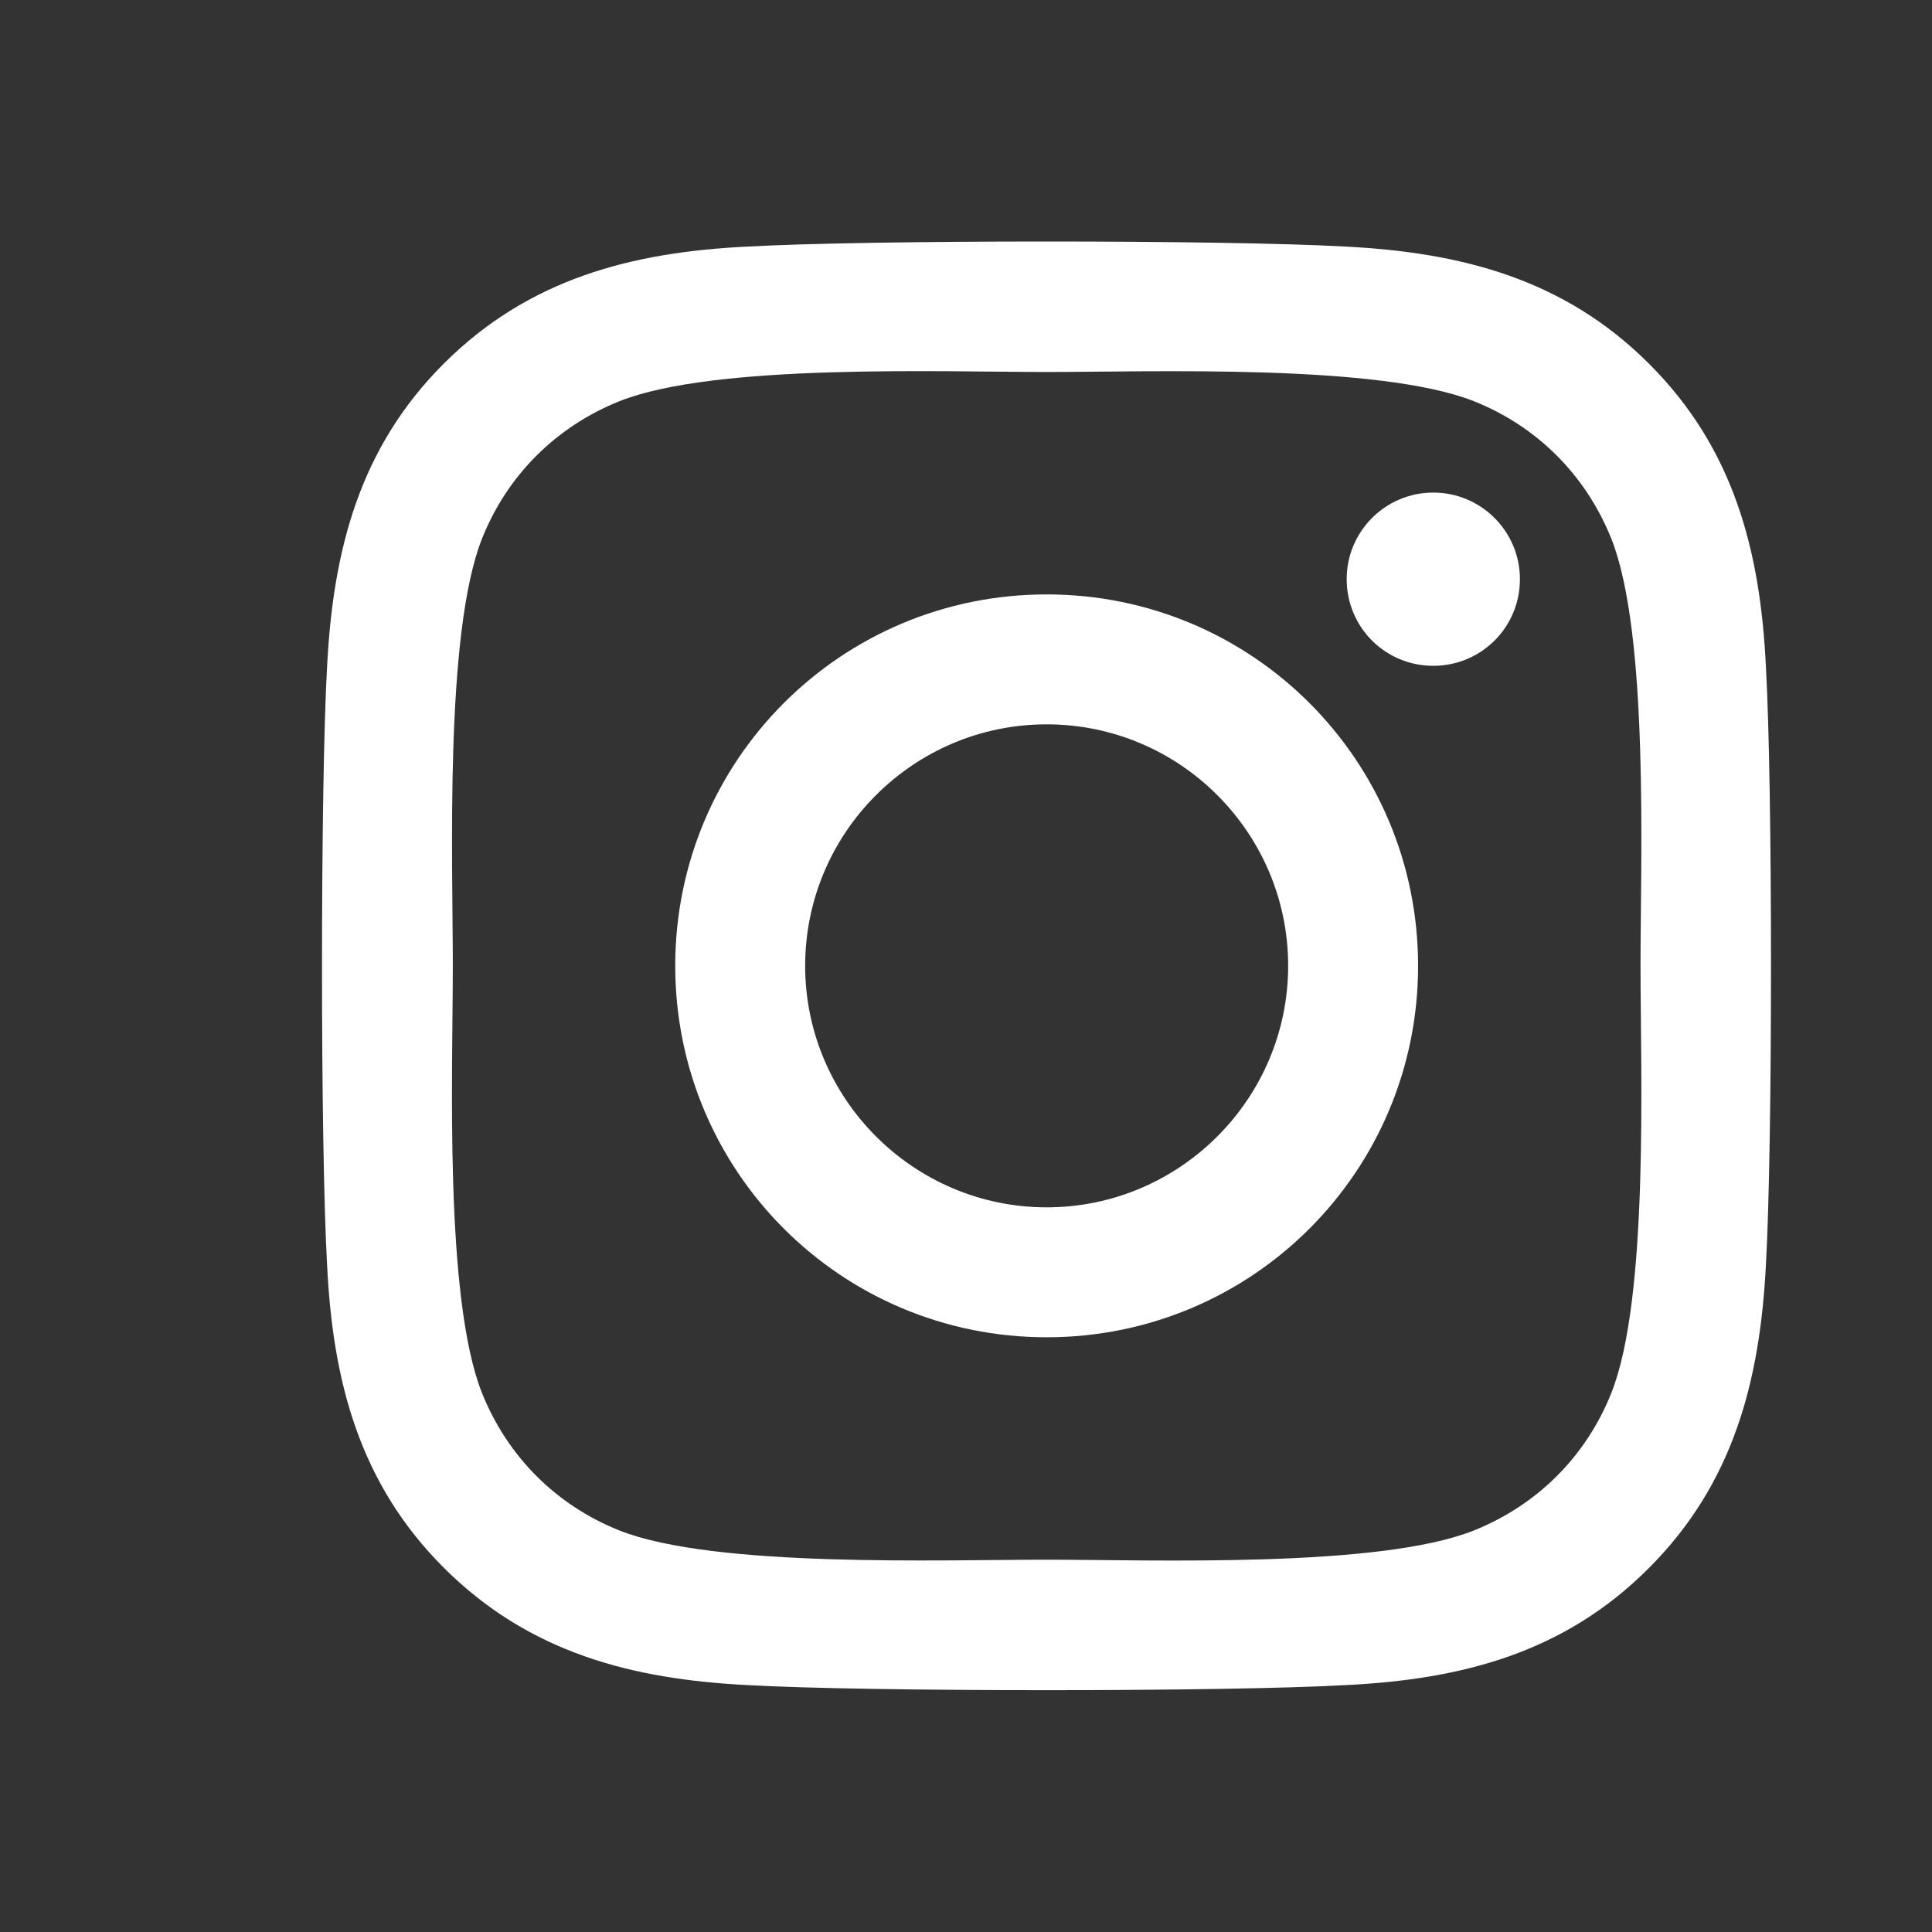 <svg width="24" height="24" viewBox="0 0 24 24" fill="none" xmlns="http://www.w3.org/2000/svg">
<rect x="0" y="0" width="24" height="24" fill="#333333" stroke="none"/>
<path d="M13.002 7.384C10.448 7.384 8.388 9.444 8.388 11.998C8.388 14.552 10.448 16.612 13.002 16.612C15.556 16.612 17.616 14.552 17.616 11.998C17.616 9.444 15.556 7.384 13.002 7.384ZM13.002 14.998C11.352 14.998 10.002 13.652 10.002 11.998C10.002 10.344 11.348 8.998 13.002 8.998C14.656 8.998 16.002 10.344 16.002 11.998C16.002 13.652 14.652 14.998 13.002 14.998ZM18.881 7.195C18.881 7.794 18.399 8.271 17.805 8.271C17.206 8.271 16.729 7.79 16.729 7.195C16.729 6.601 17.21 6.119 17.805 6.119C18.399 6.119 18.881 6.601 18.881 7.195ZM21.937 8.288C21.869 6.846 21.539 5.569 20.483 4.517C19.431 3.465 18.154 3.136 16.712 3.063C15.227 2.979 10.773 2.979 9.288 3.063C7.85 3.132 6.573 3.461 5.517 4.513C4.461 5.565 4.136 6.842 4.063 8.284C3.979 9.769 3.979 14.223 4.063 15.708C4.132 17.15 4.461 18.427 5.517 19.479C6.573 20.531 7.846 20.86 9.288 20.933C10.773 21.017 15.227 21.017 16.712 20.933C18.154 20.864 19.431 20.535 20.483 19.479C21.535 18.427 21.864 17.15 21.937 15.708C22.021 14.223 22.021 9.773 21.937 8.288L21.937 8.288ZM20.017 17.303C19.704 18.09 19.098 18.696 18.307 19.013C17.122 19.483 14.311 19.375 13.002 19.375C11.693 19.375 8.878 19.479 7.697 19.013C6.91 18.7 6.304 18.094 5.987 17.303C5.517 16.118 5.625 13.307 5.625 11.998C5.625 10.689 5.521 7.874 5.987 6.693C6.3 5.906 6.906 5.3 7.697 4.983C8.882 4.513 11.693 4.621 13.002 4.621C14.311 4.621 17.126 4.517 18.307 4.983C19.094 5.296 19.7 5.902 20.017 6.693C20.487 7.878 20.379 10.689 20.379 11.998C20.379 13.307 20.487 16.122 20.017 17.303Z" fill="white"/>
</svg>
